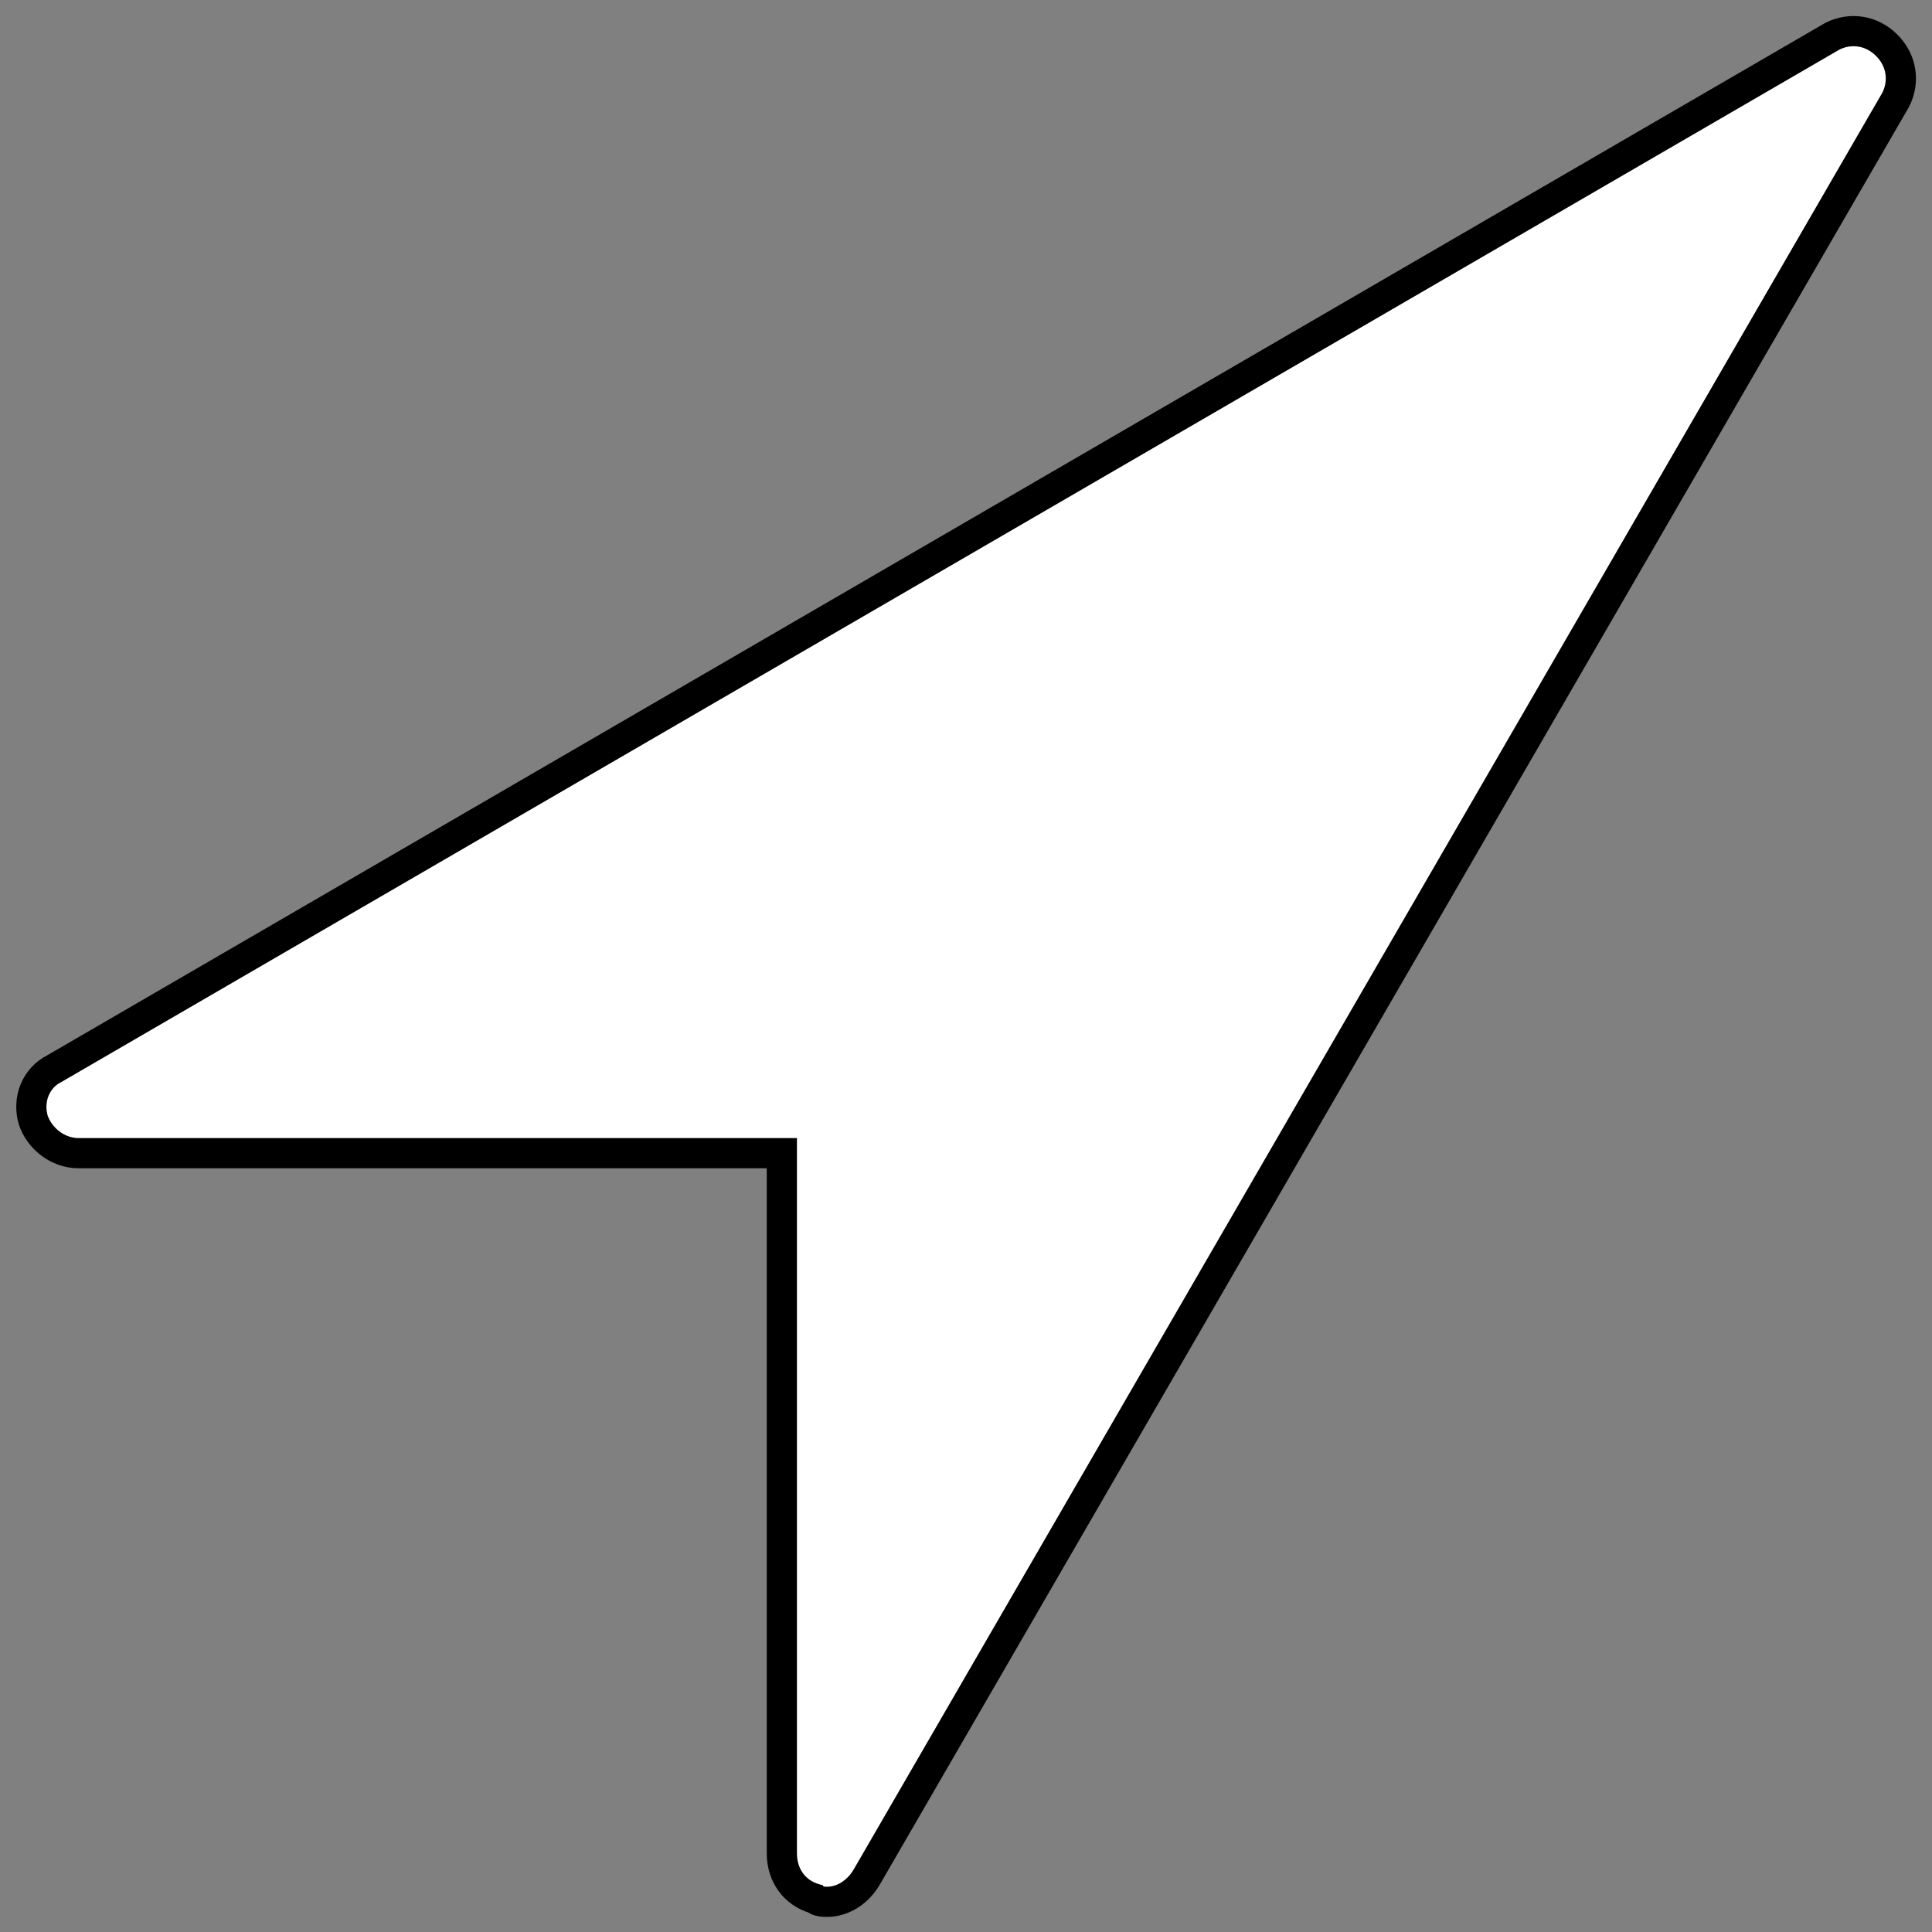 <?xml version="1.0" encoding="utf-8"?>
<!-- Generator: Adobe Illustrator 21.0.0, SVG Export Plug-In . SVG Version: 6.00 Build 0)  -->
<svg version="1.1" id="Layer_1" xmlns="http://www.w3.org/2000/svg" xmlns:xlink="http://www.w3.org/1999/xlink" x="0px" y="0px"
	 width="64px" height="64px" viewBox="0 0 64 64" enable-background="new 0 0 64 64" xml:space="preserve">
<rect x="0" y="0" width="64" height="64" fill="#808080" stroke="none"/>
<path fill="#FFFFFF" stroke="#000000" stroke-miterlimit="10" d="M27.4,63c-0.1,0-0.3,0-0.4-0.1c-0.7-0.2-1.1-0.8-1.1-1.5V38.2H2.6
	c-0.7,0-1.3-0.5-1.5-1.1c-0.2-0.7,0.1-1.4,0.7-1.7L60.7,1.2C61.3,0.9,62,1,62.5,1.5C63,2,63.1,2.7,62.8,3.3L28.7,62.2
	C28.4,62.7,27.9,63,27.4,63L27.4,63z"/>
<g>
</g>
<g>
</g>
<g>
</g>
<g>
</g>
<g>
</g>
<g>
</g>
<g>
</g>
<g>
</g>
<g>
</g>
<g>
</g>
<g>
</g>
<g>
</g>
<g>
</g>
<g>
</g>
<g>
</g>
</svg>
